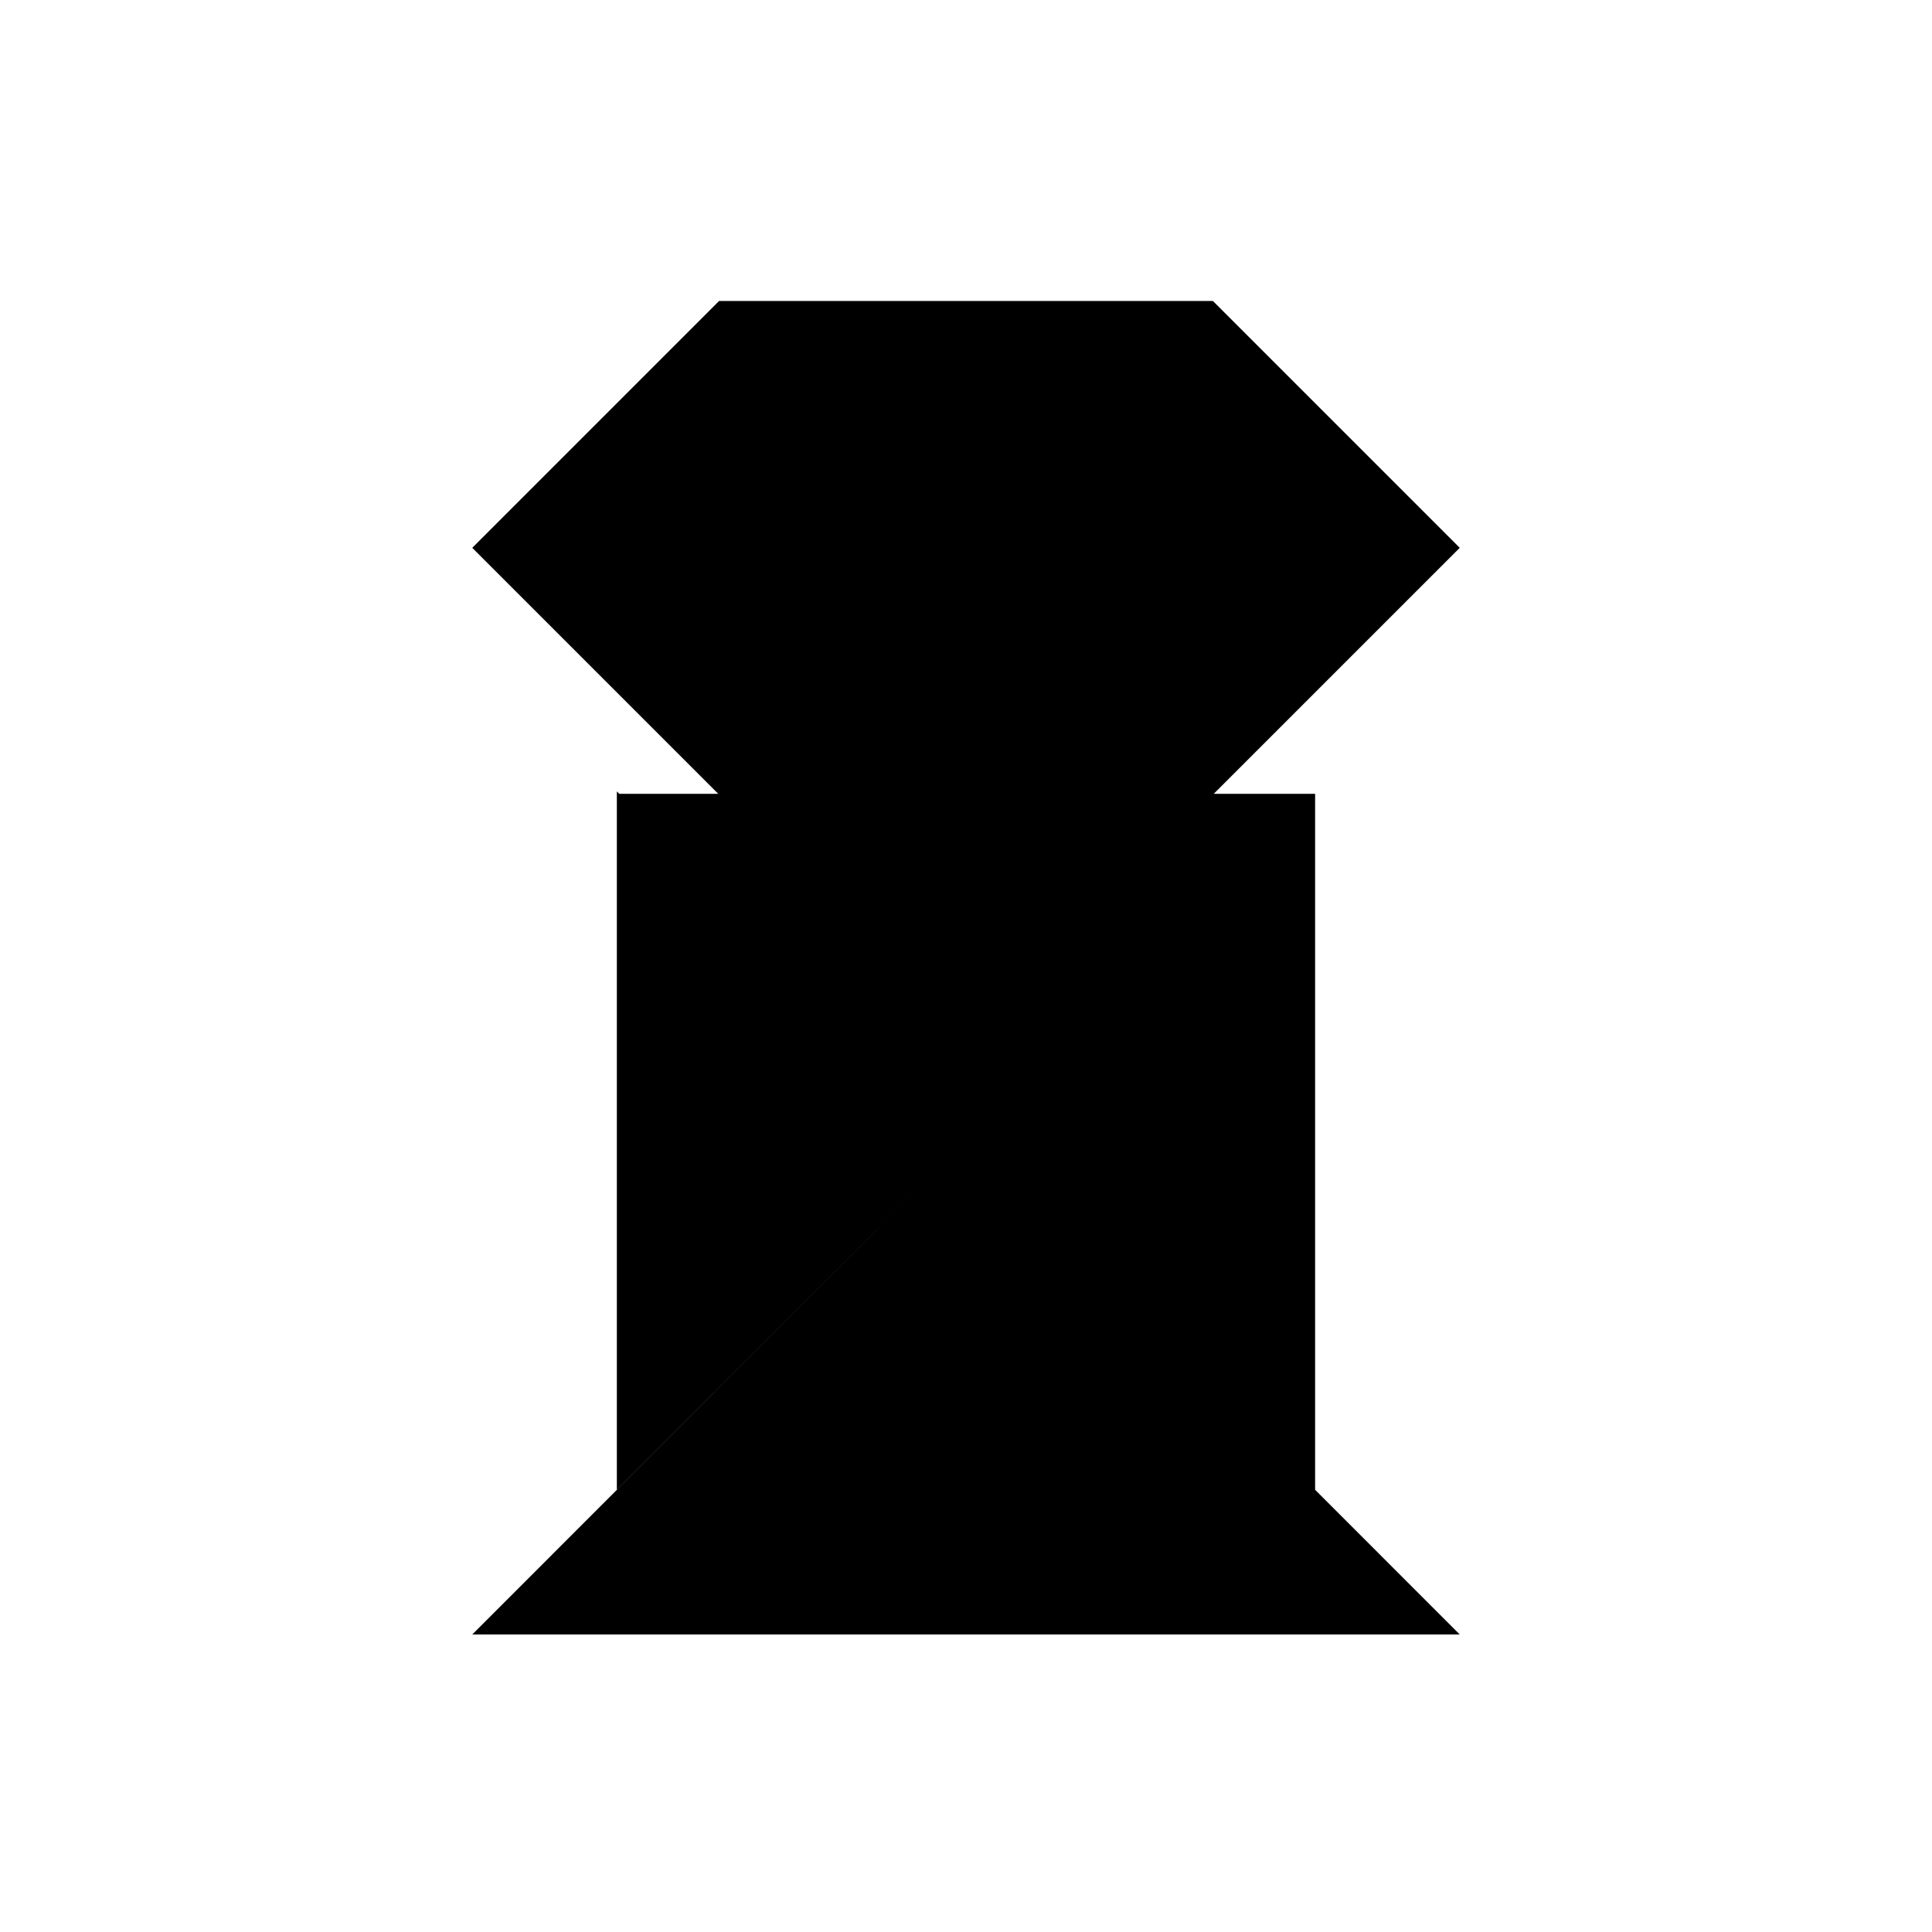 <svg xmlns="http://www.w3.org/2000/svg" viewBox="0 0 500 500">
  <path id="lamp" class="cls-1" d="M159.64,385.54,250,295.18l-90.36-90.36ZM250,141.78l63.89-63.89,63.89,63.89Zm127.78,0H250l-63.89,63.89H313.89ZM186.11,77.89,250,141.78l63.89-63.89Zm-63.89,63.89,63.89,63.89L250,141.78l-63.89-63.9Zm218.13,63.66H159.64L340.35,386.15ZM377.78,423,250,295.18,122.22,423Z"/>
</svg>
